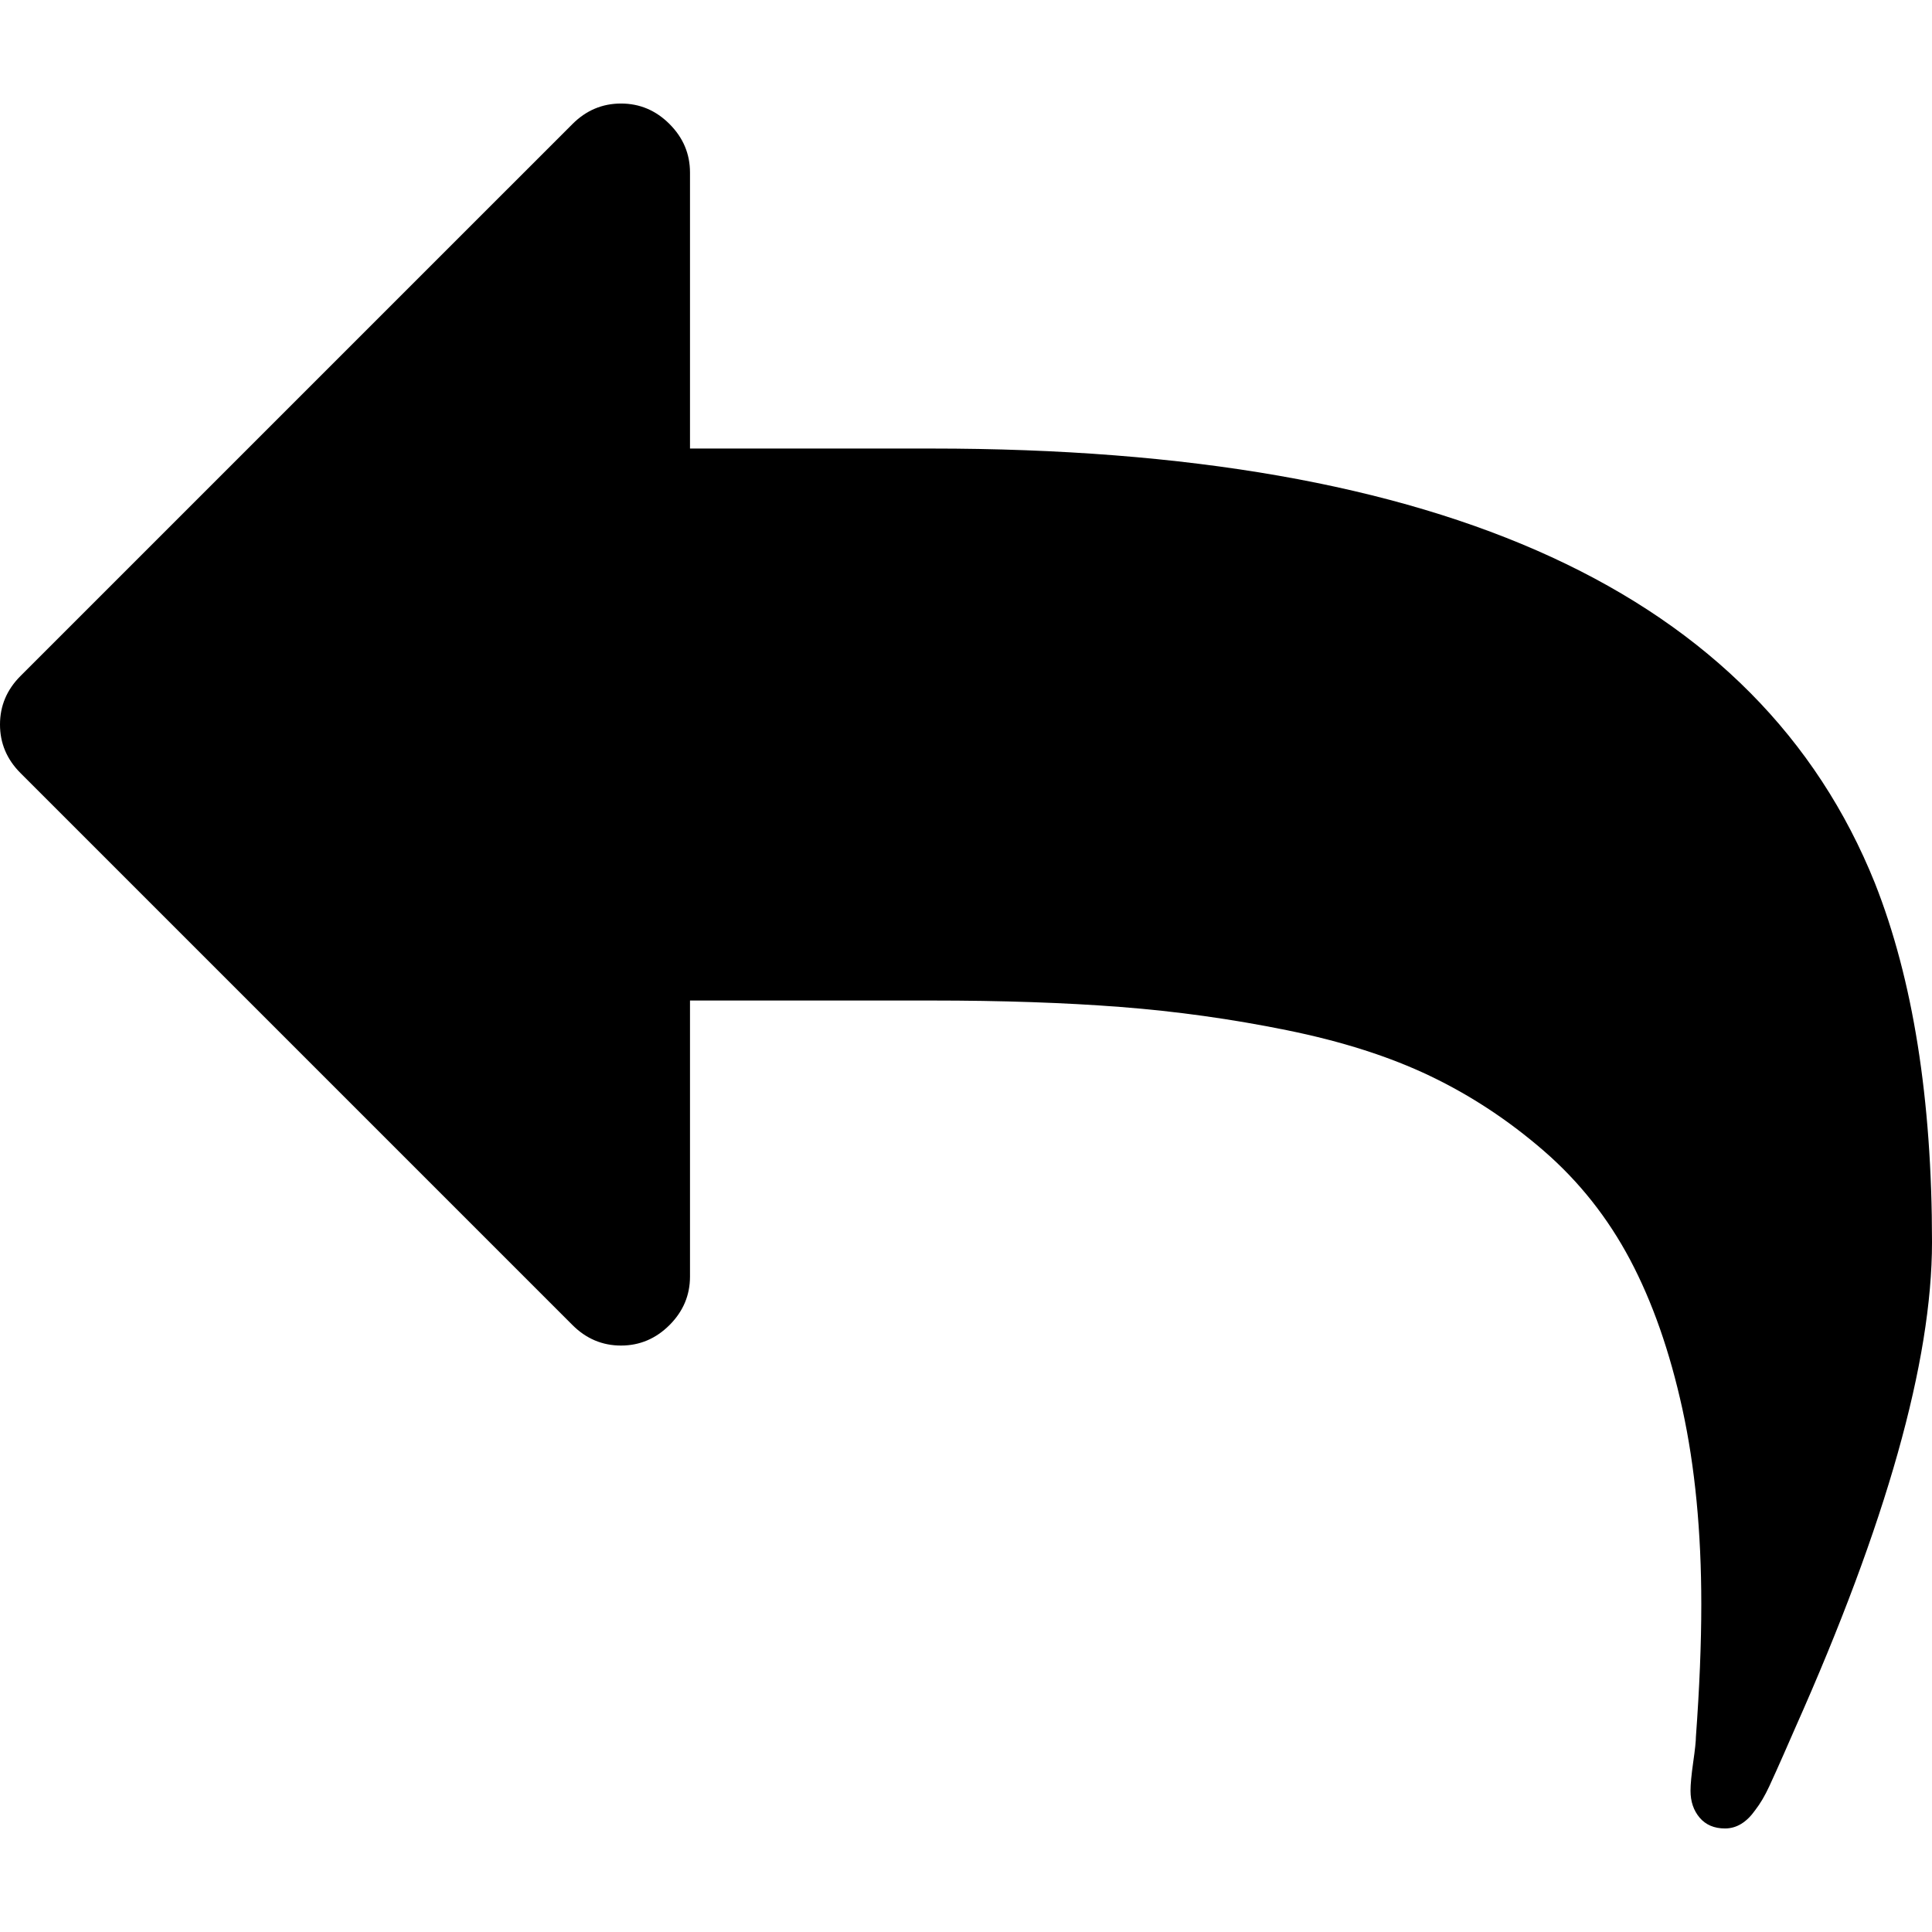 
<svg xmlns="http://www.w3.org/2000/svg" xmlns:xlink="http://www.w3.org/1999/xlink" version="1.1" id="Capa_1" x="0px" y="0px"  viewBox="0 0 511.63 511.631" style="enable-background:new 0 0 511.63 511.631;" xml:space="preserve">
	<path d="M496.5,233.842c-30.841-76.706-114.112-115.06-249.823-115.06h-63.953V45.693c0-4.952-1.809-9.235-5.424-12.85   c-3.617-3.617-7.896-5.426-12.847-5.426c-4.952,0-9.235,1.809-12.85,5.426L5.424,179.021C1.809,182.641,0,186.922,0,191.871   c0,4.948,1.809,9.229,5.424,12.847L151.604,350.9c3.619,3.613,7.902,5.428,12.85,5.428c4.947,0,9.229-1.814,12.847-5.428   c3.616-3.614,5.424-7.898,5.424-12.848v-73.094h63.953c18.649,0,35.349,0.568,50.099,1.708c14.749,1.143,29.413,3.189,43.968,6.143   c14.564,2.95,27.224,6.991,37.979,12.135c10.753,5.144,20.794,11.756,30.122,19.842c9.329,8.094,16.943,17.7,22.847,28.839   c5.896,11.136,10.513,24.311,13.846,39.539c3.326,15.229,4.997,32.456,4.997,51.675c0,10.466-0.479,22.176-1.428,35.118   c0,1.137-0.236,3.375-0.715,6.708c-0.473,3.333-0.712,5.852-0.712,7.562c0,2.851,0.808,5.232,2.423,7.136   c1.622,1.902,3.86,2.851,6.714,2.851c3.046,0,5.708-1.615,7.994-4.853c1.328-1.711,2.561-3.806,3.71-6.283   c1.143-2.471,2.43-5.325,3.854-8.562c1.431-3.237,2.43-5.513,2.998-6.848c24.17-54.238,36.258-97.158,36.258-128.756   C511.63,291.039,506.589,259.344,496.5,233.842z"/>

</svg>
